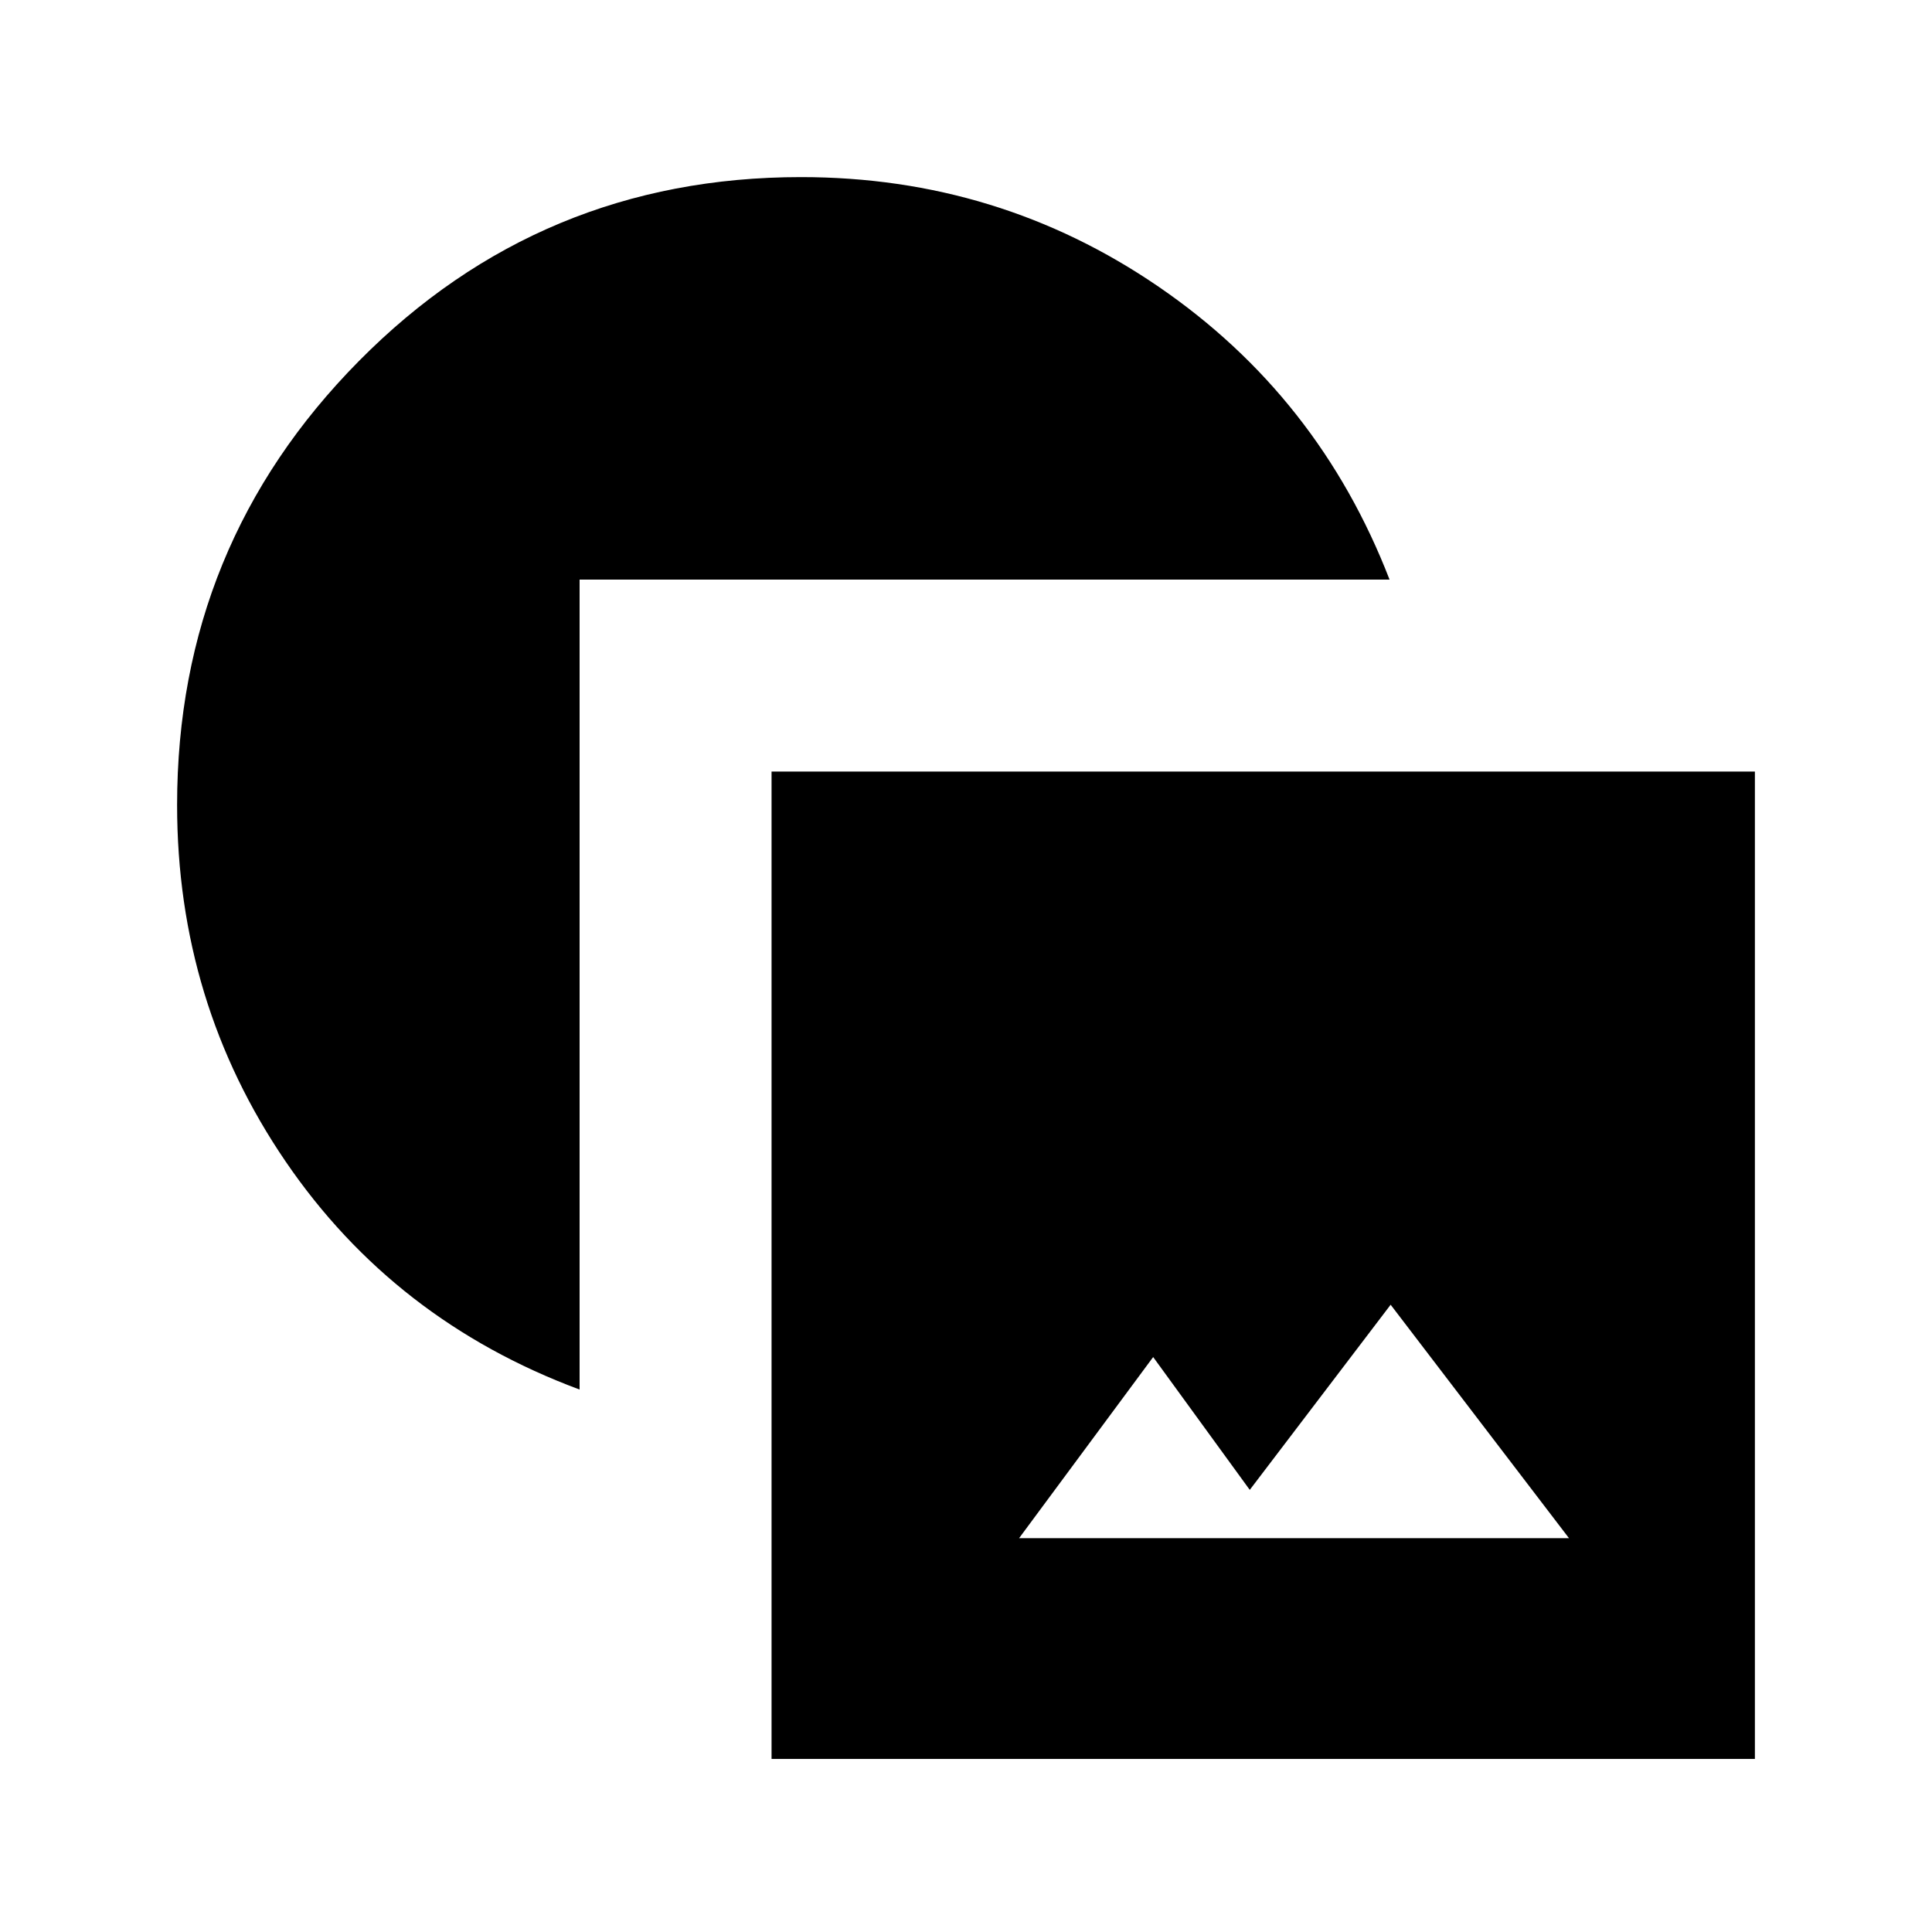 <svg xmlns="http://www.w3.org/2000/svg" height="24" viewBox="0 -960 960 960" width="24"><path d="M383.38-86v-490.62H872V-86H383.38Zm123-109.69h273.24l-88.62-116-70 92-48-66-66.62 90ZM288-269.54q-92.08-34.23-146.04-113.27Q88-461.85 88-560q0-129.25 90.37-220.63Q268.75-872 398-872q98.15 0 177.69 54.46Q655.23-763.08 690.46-672H288v402.46Z"/></svg>